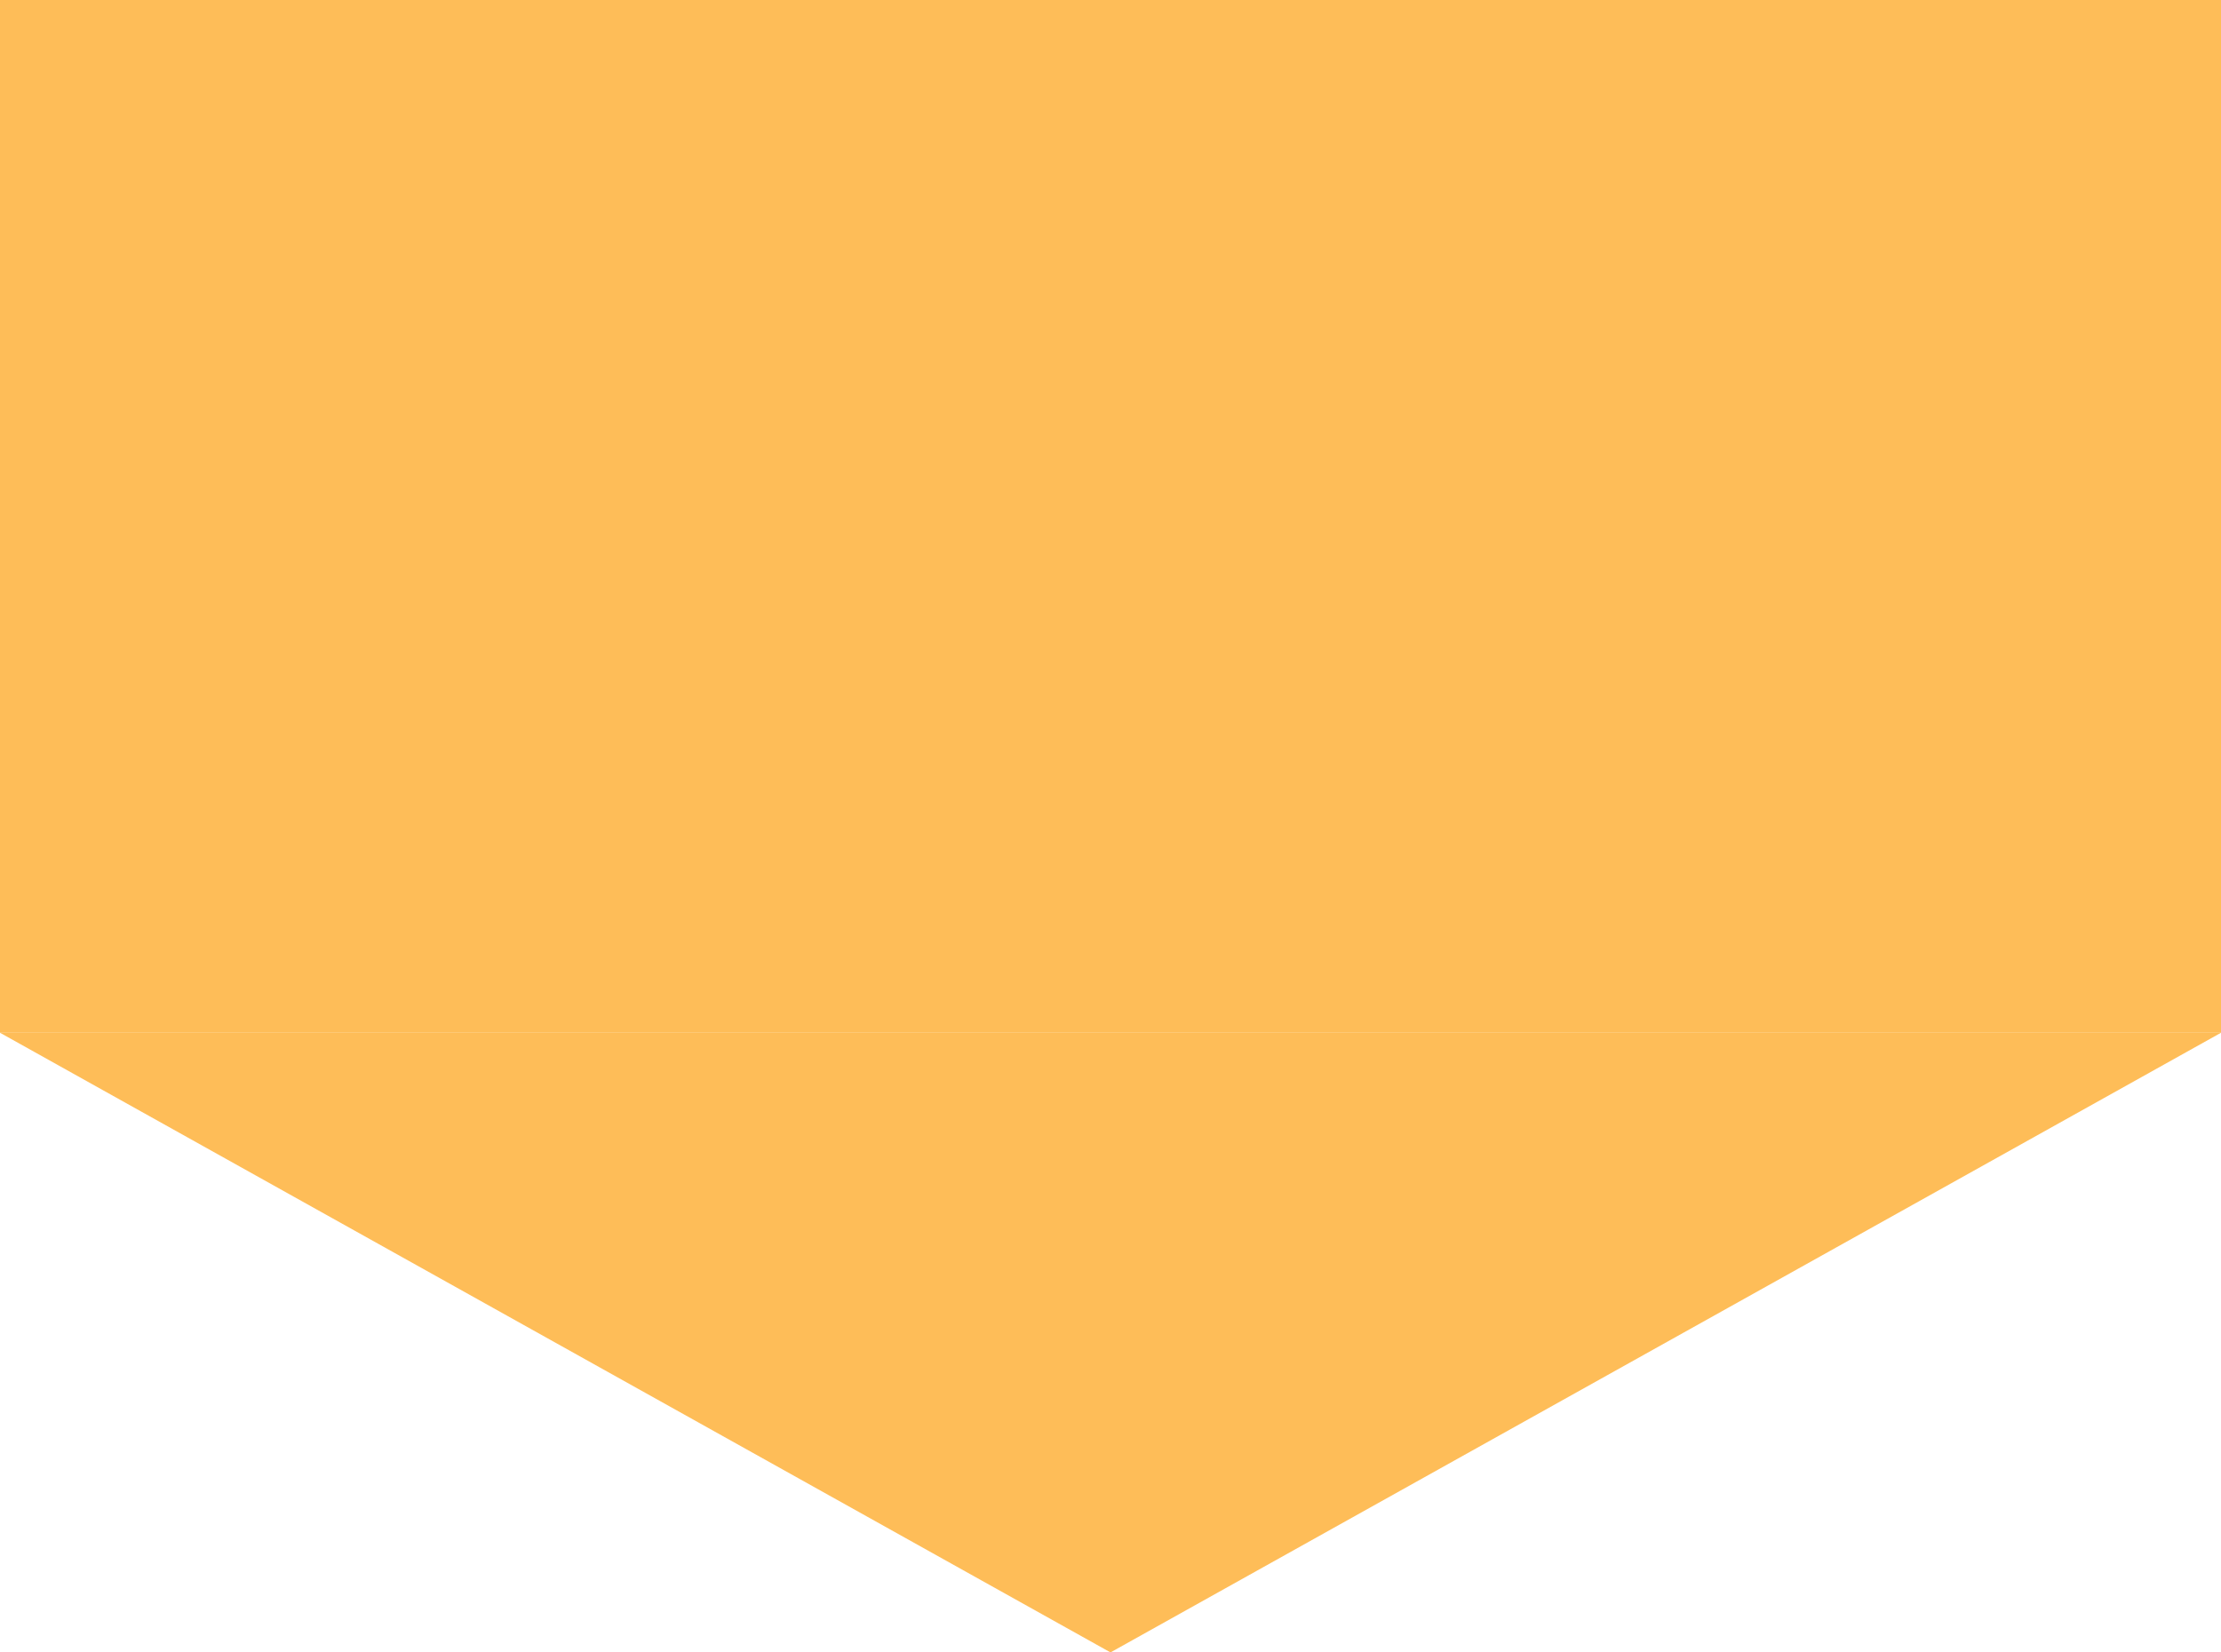 <svg width="86" height="64" viewBox="0 0 86 64" fill="none" xmlns="http://www.w3.org/2000/svg">
<rect width="86" height="40" fill="#FEBD58"/>
<path d="M43 64L0 40L86 40L43 64Z" fill="#FEBD58"/>
</svg>
